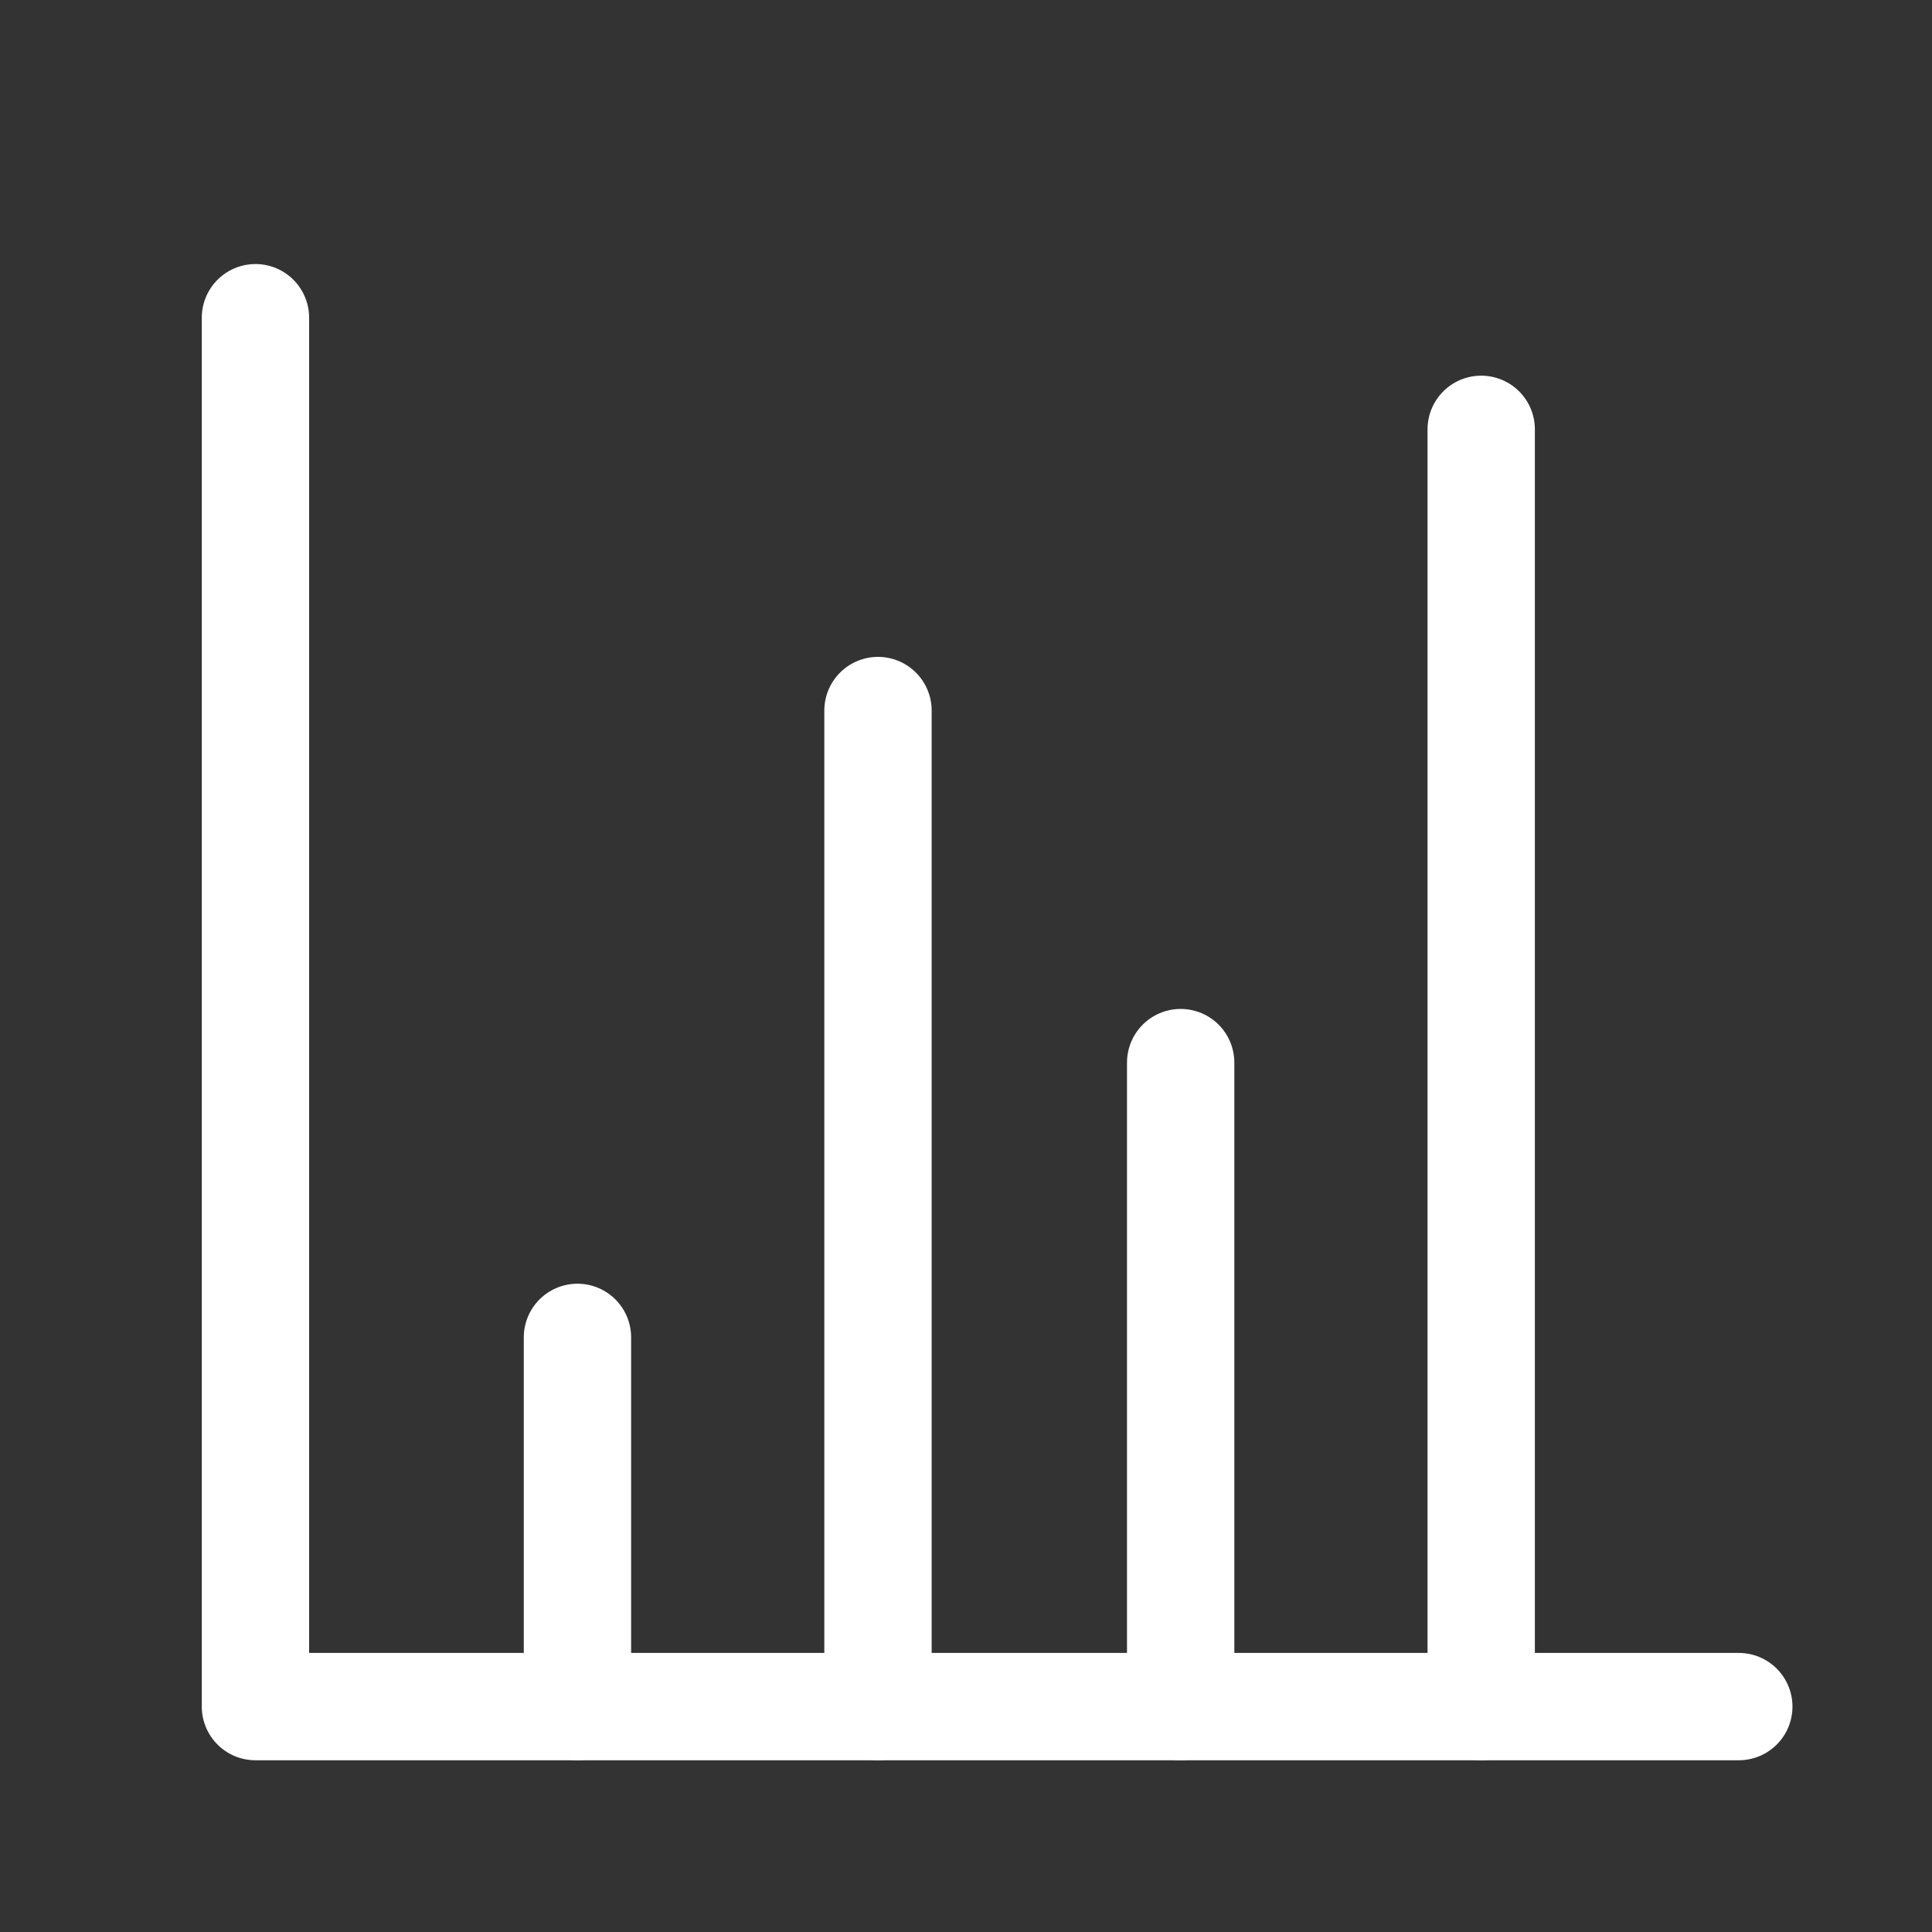 <?xml version="1.0" encoding="utf-8"?>
<!-- Generator: Adobe Illustrator 27.2.0, SVG Export Plug-In . SVG Version: 6.00 Build 0)  -->
<svg version="1.1" id="레이어_1" xmlns="http://www.w3.org/2000/svg" xmlns:xlink="http://www.w3.org/1999/xlink" x="0px"
	 y="0px" viewBox="0 0 90 90" style="enable-background:new 0 0 90 90;" xml:space="preserve">
<rect x="0" y="0" width="90" height="90" fill="#333333" stroke="none"/>
<style type="text/css">
	.st0{fill:none;stroke:#FFFFFF;stroke-width:5;stroke-linecap:round;stroke-linejoin:round;stroke-miterlimit:10;}
</style>
<g>
	<polyline class="st0" points="11.9,14.8 11.9,79.5 81,79.5 	"/>
	<line class="st0" x1="26.9" y1="79.5" x2="26.9" y2="62.3"/>
	<line class="st0" x1="40.9" y1="79.5" x2="40.9" y2="33.1"/>
	<line class="st0" x1="55" y1="79.5" x2="55" y2="49.5"/>
	<line class="st0" x1="69" y1="79.5" x2="69" y2="20"/>
</g>
</svg>
